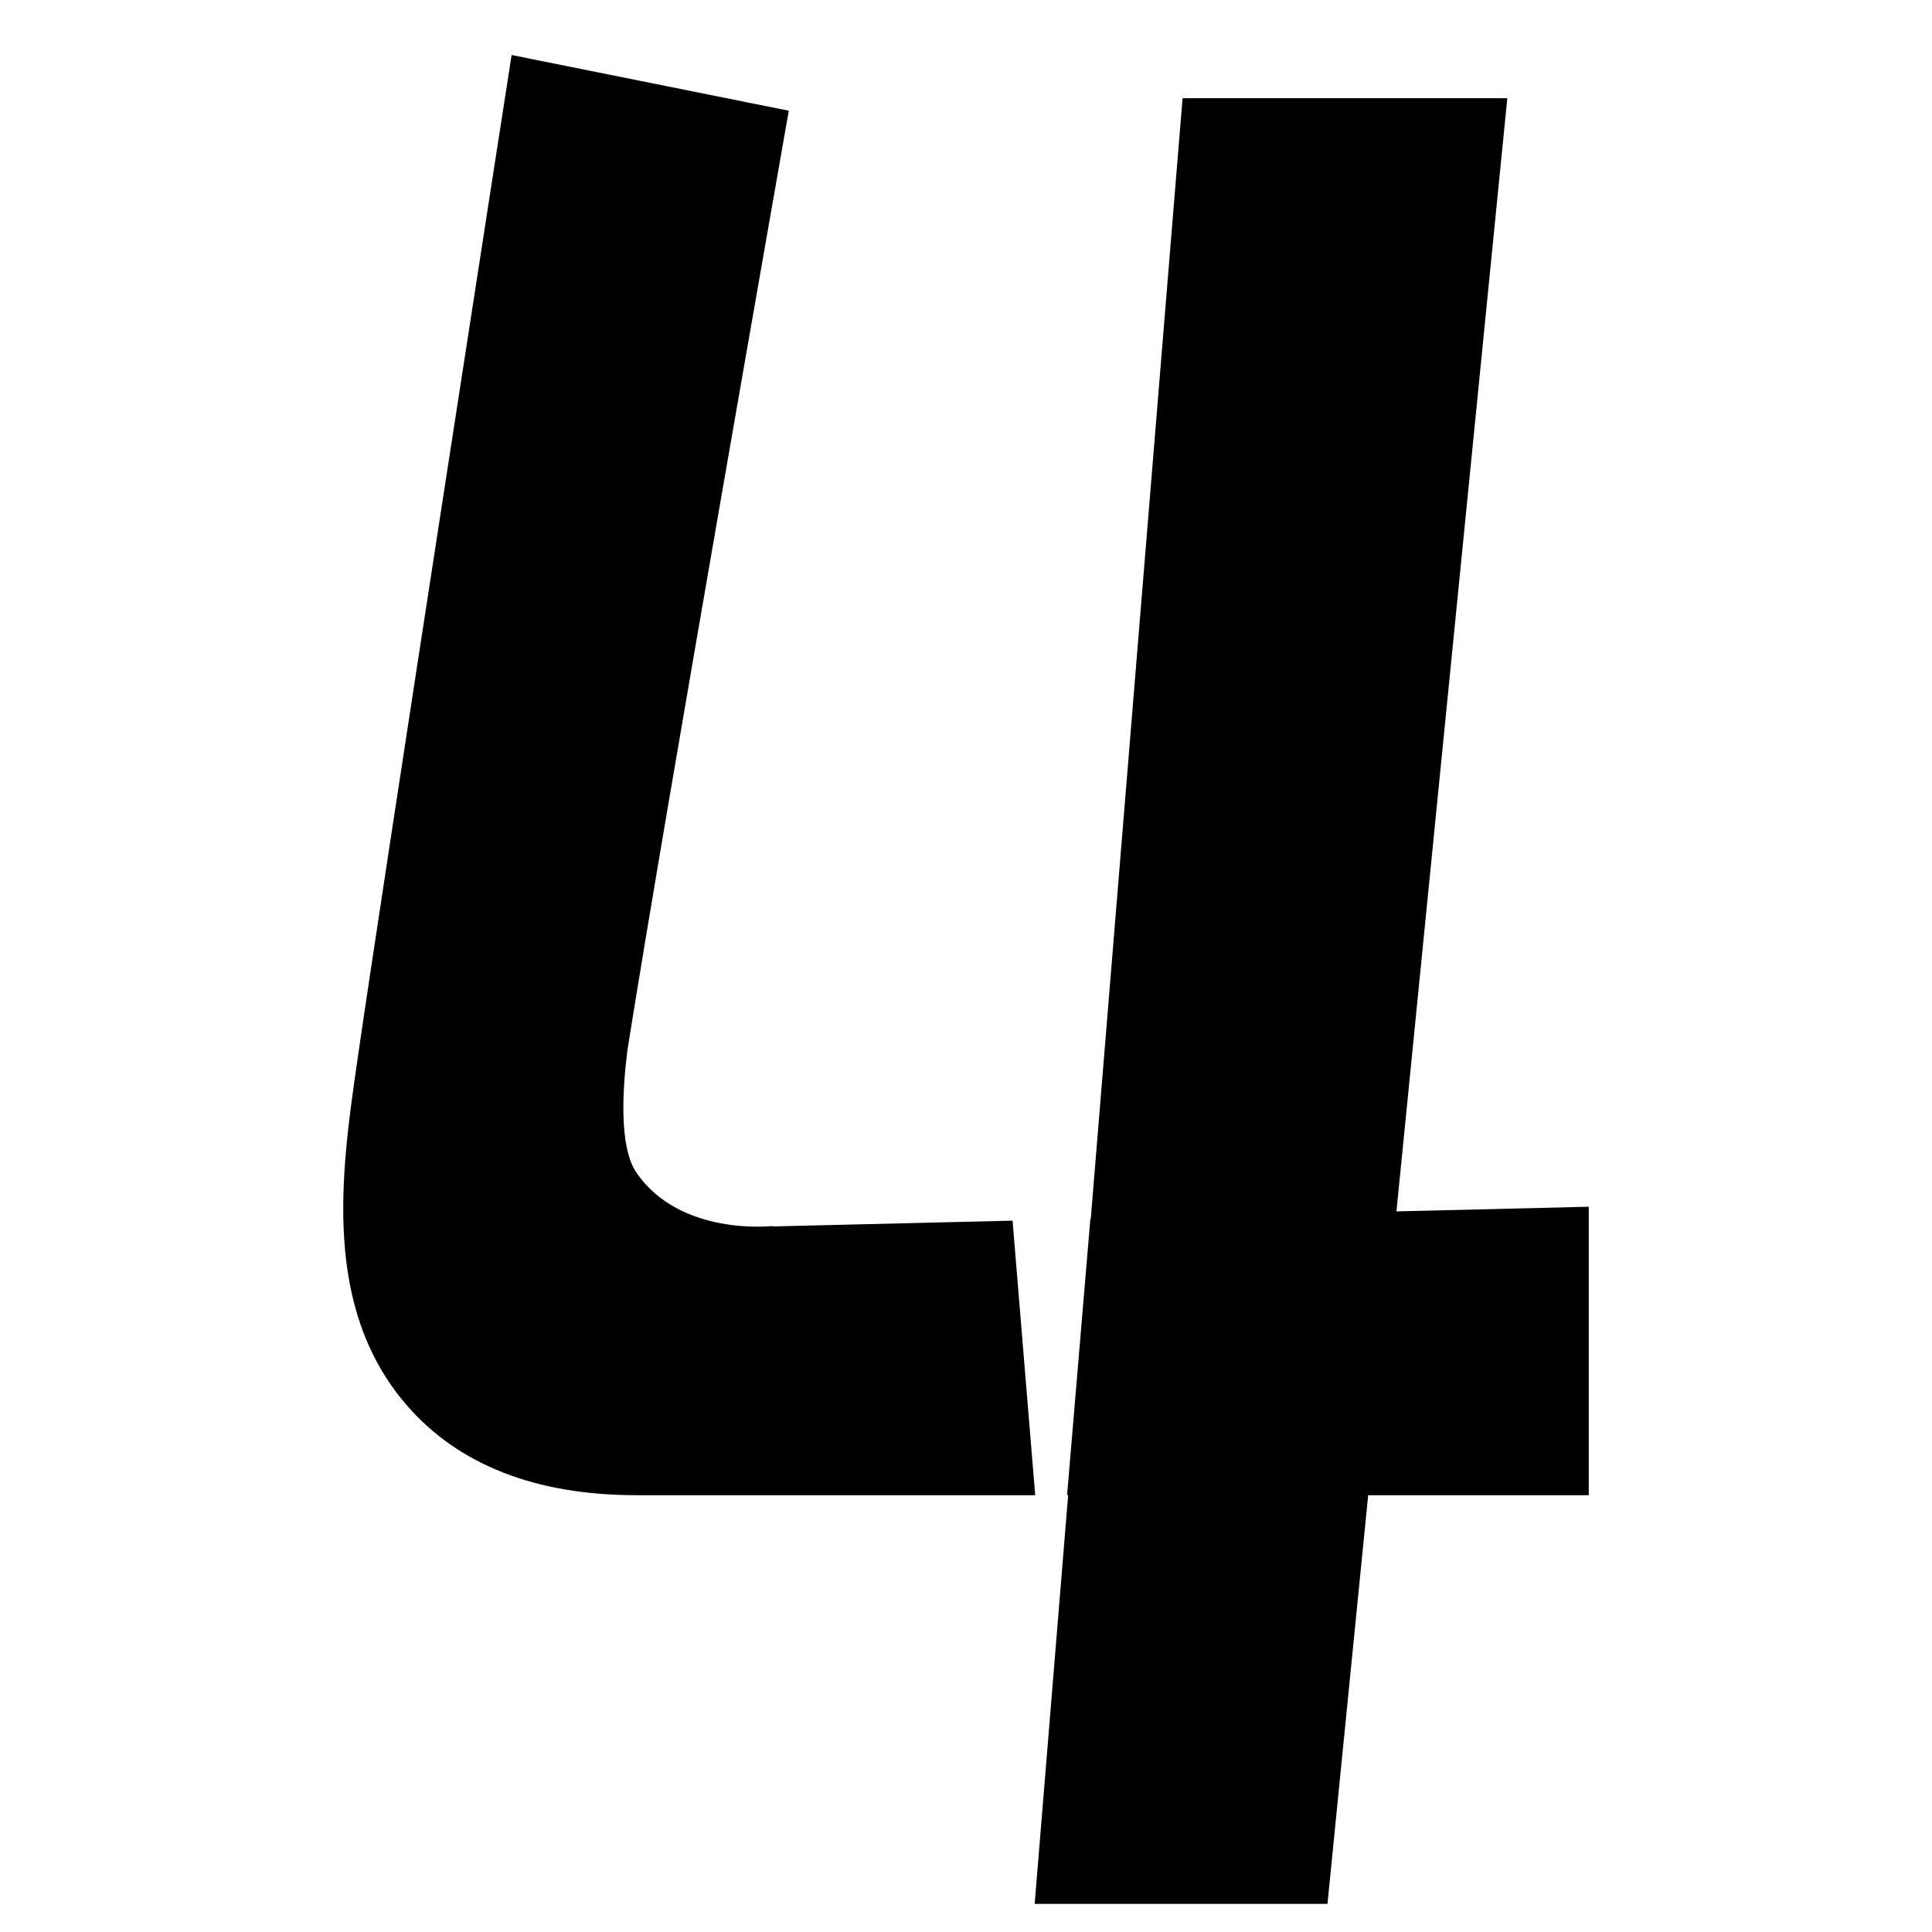 <?xml version="1.0" standalone="no"?><!DOCTYPE svg PUBLIC "-//W3C//DTD SVG 1.1//EN" "http://www.w3.org/Graphics/SVG/1.1/DTD/svg11.dtd"><svg t="1491741168887" class="icon" style="" viewBox="0 0 1024 1024" version="1.1" xmlns="http://www.w3.org/2000/svg" p-id="1880" xmlns:xlink="http://www.w3.org/1999/xlink" width="200" height="200"><defs><style type="text/css"></style></defs><path d="M740.148 642.061 798.909 52.034 626.79 52.034 578.137 645.96 577.921 645.972 565.574 792.483 566.14 792.483 548.402 1009.102 703.589 1009.102 725.166 792.483 842.086 792.483 842.086 639.594Z" p-id="1881"></path><path d="M536.681 646.971l-127.221 3.069-0.048-0.229c0 0-48.929 5.644-72.142-28.376-9.206-13.49-7.365-43.995-4.717-64.85 20.229-127.738 84.886-493.829 85.512-497.908L271.169 29.158C268.341 47.257 202.131 473.287 189.134 563.902c-8.243 57.497-18.508 129.038 26.498 180.952 27.389 31.601 68.364 47.63 121.77 47.63L548.679 792.483 536.681 646.971z" p-id="1882"></path></svg>